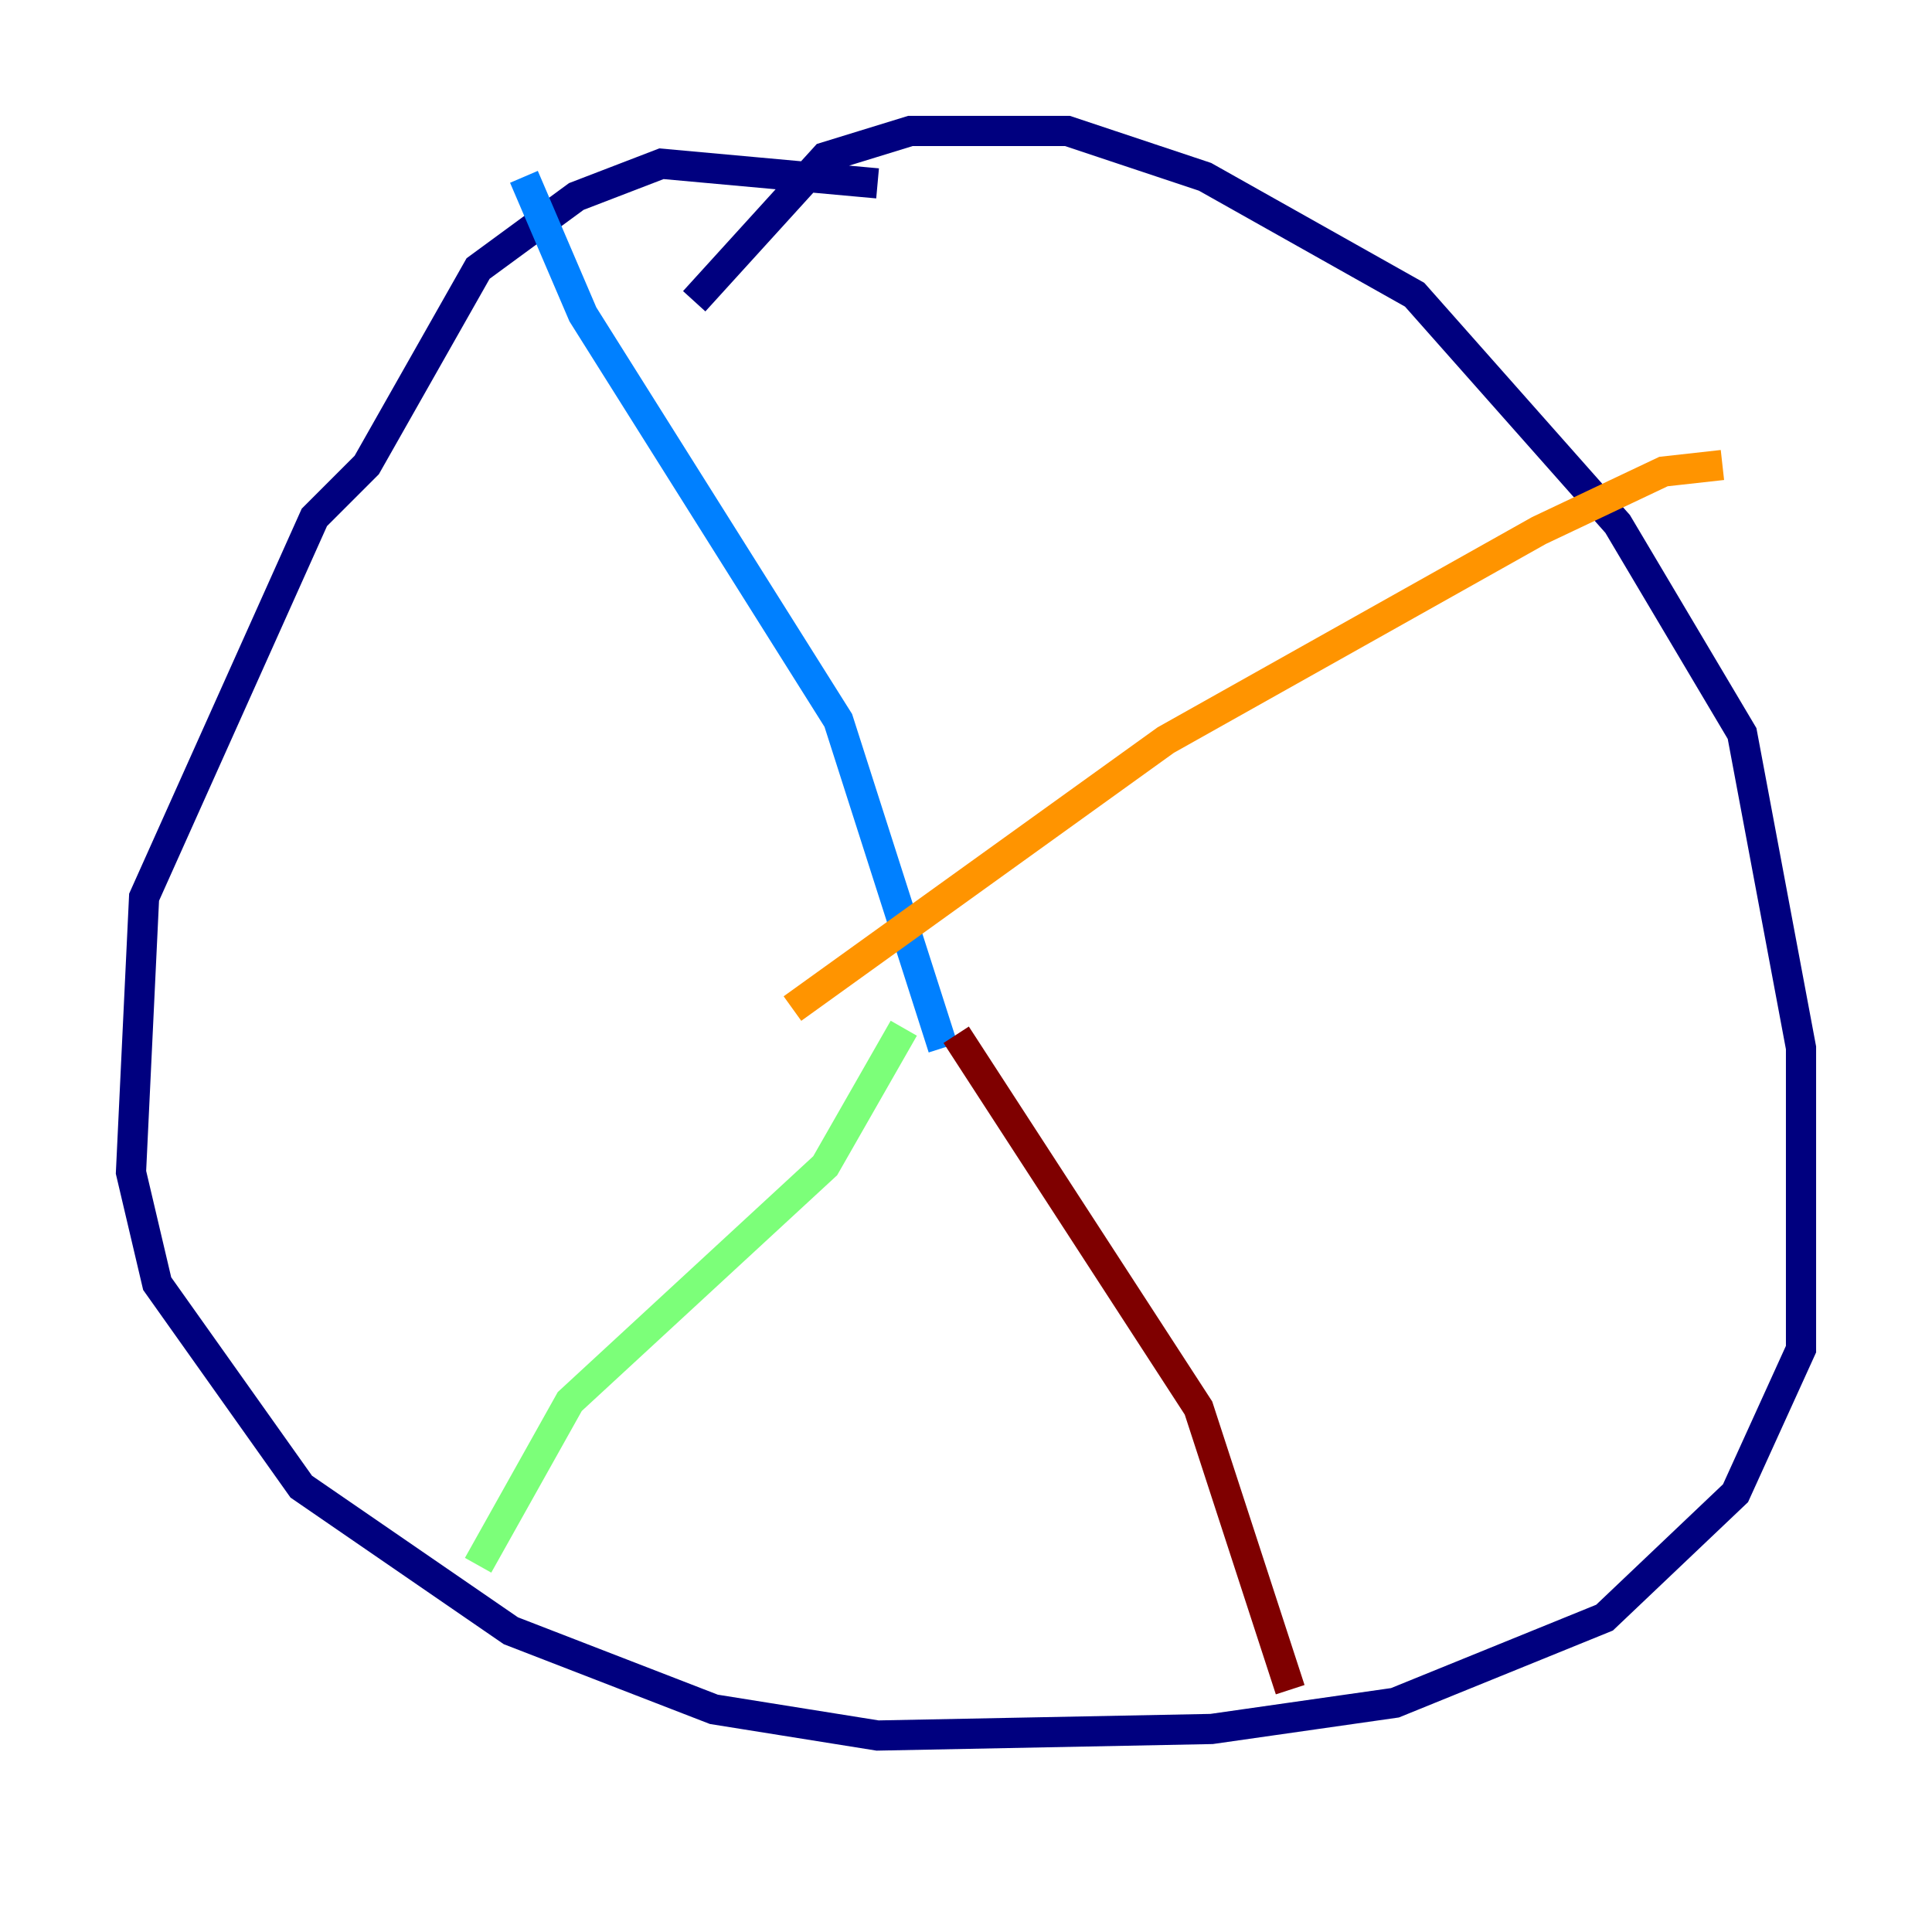 <?xml version="1.0" encoding="utf-8" ?>
<svg baseProfile="tiny" height="128" version="1.2" viewBox="0,0,128,128" width="128" xmlns="http://www.w3.org/2000/svg" xmlns:ev="http://www.w3.org/2001/xml-events" xmlns:xlink="http://www.w3.org/1999/xlink"><defs /><polyline fill="none" points="45.993,19.959 54.671,10.414 60.312,8.678 70.725,8.678 79.837,11.715 93.722,19.525 107.173,34.712 115.417,48.597 119.322,69.424 119.322,89.383 114.983,98.929 106.305,107.173 92.42,112.814 80.271,114.549 58.142,114.983 47.295,113.248 33.844,108.041 19.959,98.495 10.414,85.044 8.678,77.668 9.546,59.444 20.827,34.278 24.298,30.807 31.675,17.79 38.183,13.017 43.824,10.848 58.142,12.149" stroke="#00007f" stroke-width="2" /><polyline fill="none" points="34.712,11.715 38.617,20.827 55.539,47.729 62.481,69.424" stroke="#0080ff" stroke-width="2" /><polyline fill="none" points="59.878,68.122 54.671,77.234 37.749,92.854 31.675,103.702" stroke="#7cff79" stroke-width="2" /><polyline fill="none" points="52.502,66.82 77.234,49.031 101.966,35.146 110.21,31.241 114.115,30.807" stroke="#ff9400" stroke-width="2" /><polyline fill="none" points="63.349,68.556 79.403,93.288 85.478,111.946" stroke="#7f0000" stroke-width="2" /></svg>